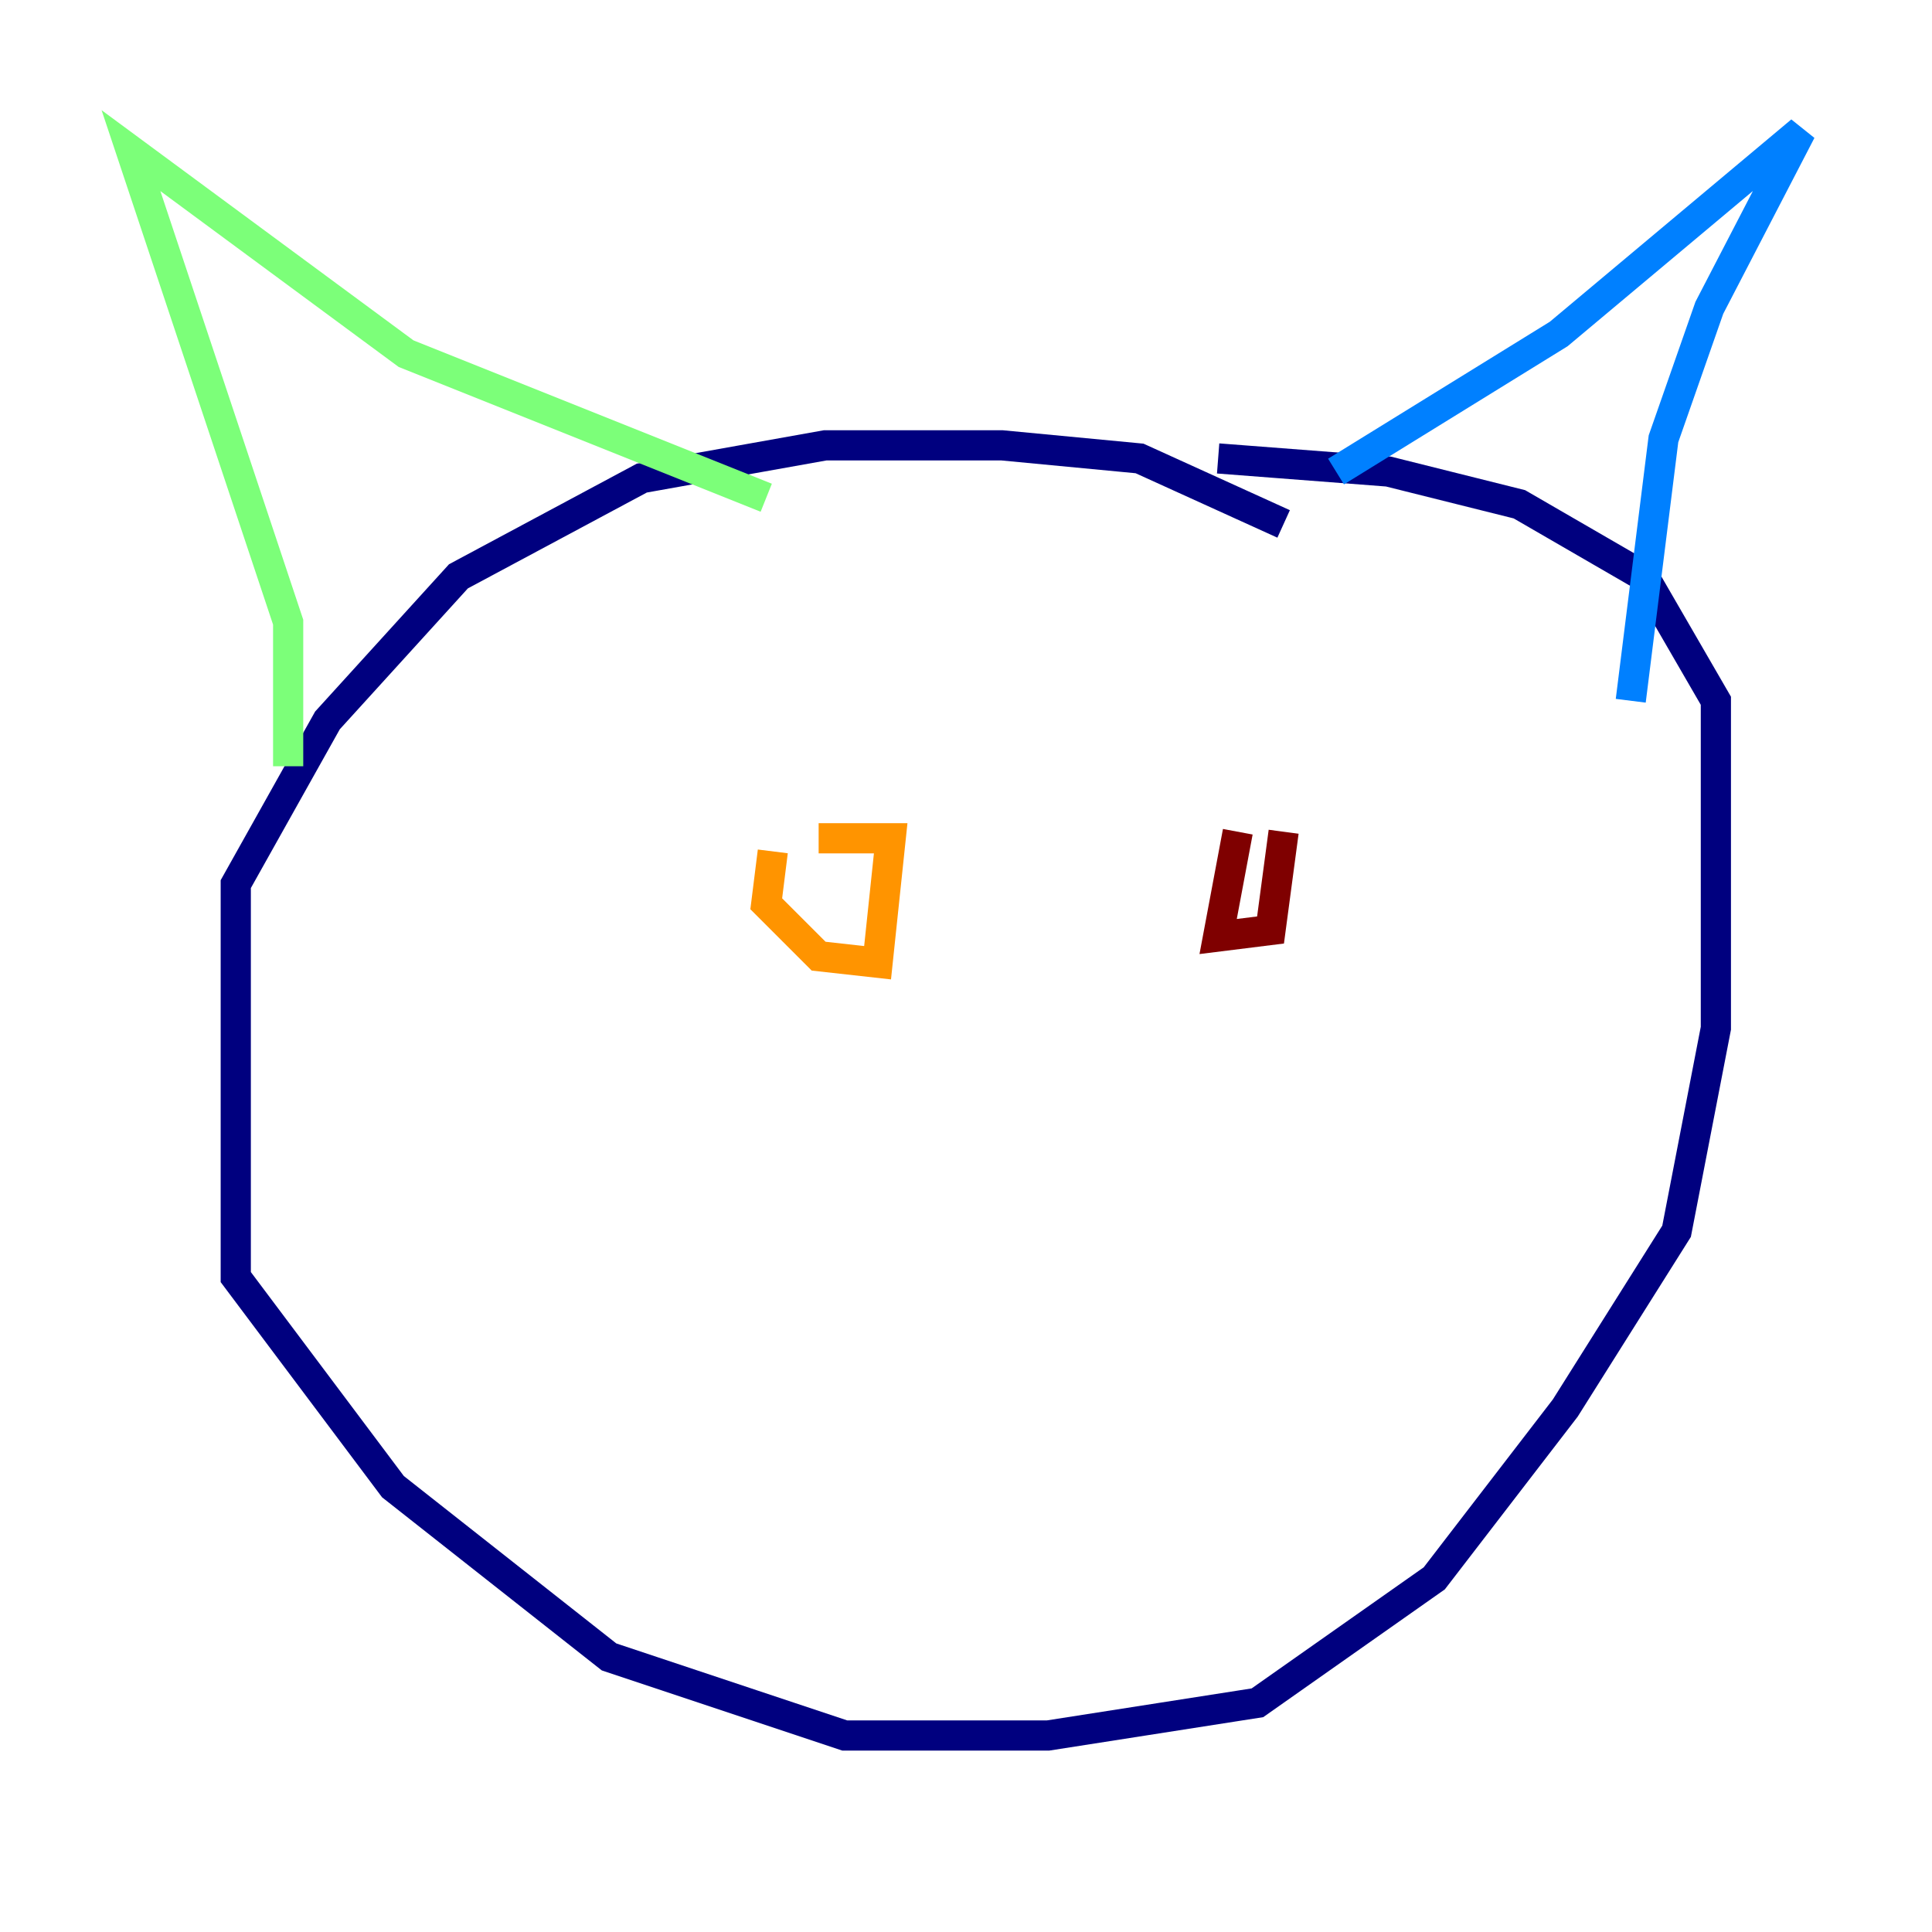 <?xml version="1.0" encoding="utf-8" ?>
<svg baseProfile="tiny" height="128" version="1.2" viewBox="0,0,128,128" width="128" xmlns="http://www.w3.org/2000/svg" xmlns:ev="http://www.w3.org/2001/xml-events" xmlns:xlink="http://www.w3.org/1999/xlink"><defs /><polyline fill="none" points="85.044,34.712 75.498,30.373 66.386,29.505 54.671,29.505 42.522,31.675 30.373,38.183 21.695,47.729 15.62,58.576 15.62,84.61 26.034,98.495 40.352,109.776 55.973,114.983 69.424,114.983 83.308,112.814 95.024,104.57 103.702,93.288 111.078,81.573 113.681,68.122 113.681,46.427 108.909,38.183 100.664,33.41 91.986,31.241 80.705,30.373" stroke="#00007f" stroke-width="2" /><polyline fill="none" points="88.515,31.241 103.268,22.129 119.322,8.678 113.248,20.393 110.21,29.071 108.041,46.427" stroke="#0080ff" stroke-width="2" /><polyline fill="none" points="19.091,50.766 19.091,41.22 8.678,9.98 26.902,23.43 50.766,32.976" stroke="#7cff79" stroke-width="2" /><polyline fill="none" points="51.2,56.407 50.766,59.878 54.237,63.349 58.142,63.783 59.01,55.539 54.237,55.539" stroke="#ff9400" stroke-width="2" /><polyline fill="none" points="82.007,55.105 80.705,62.047 84.176,61.614 85.044,55.105" stroke="#7f0000" stroke-width="2" /></svg>